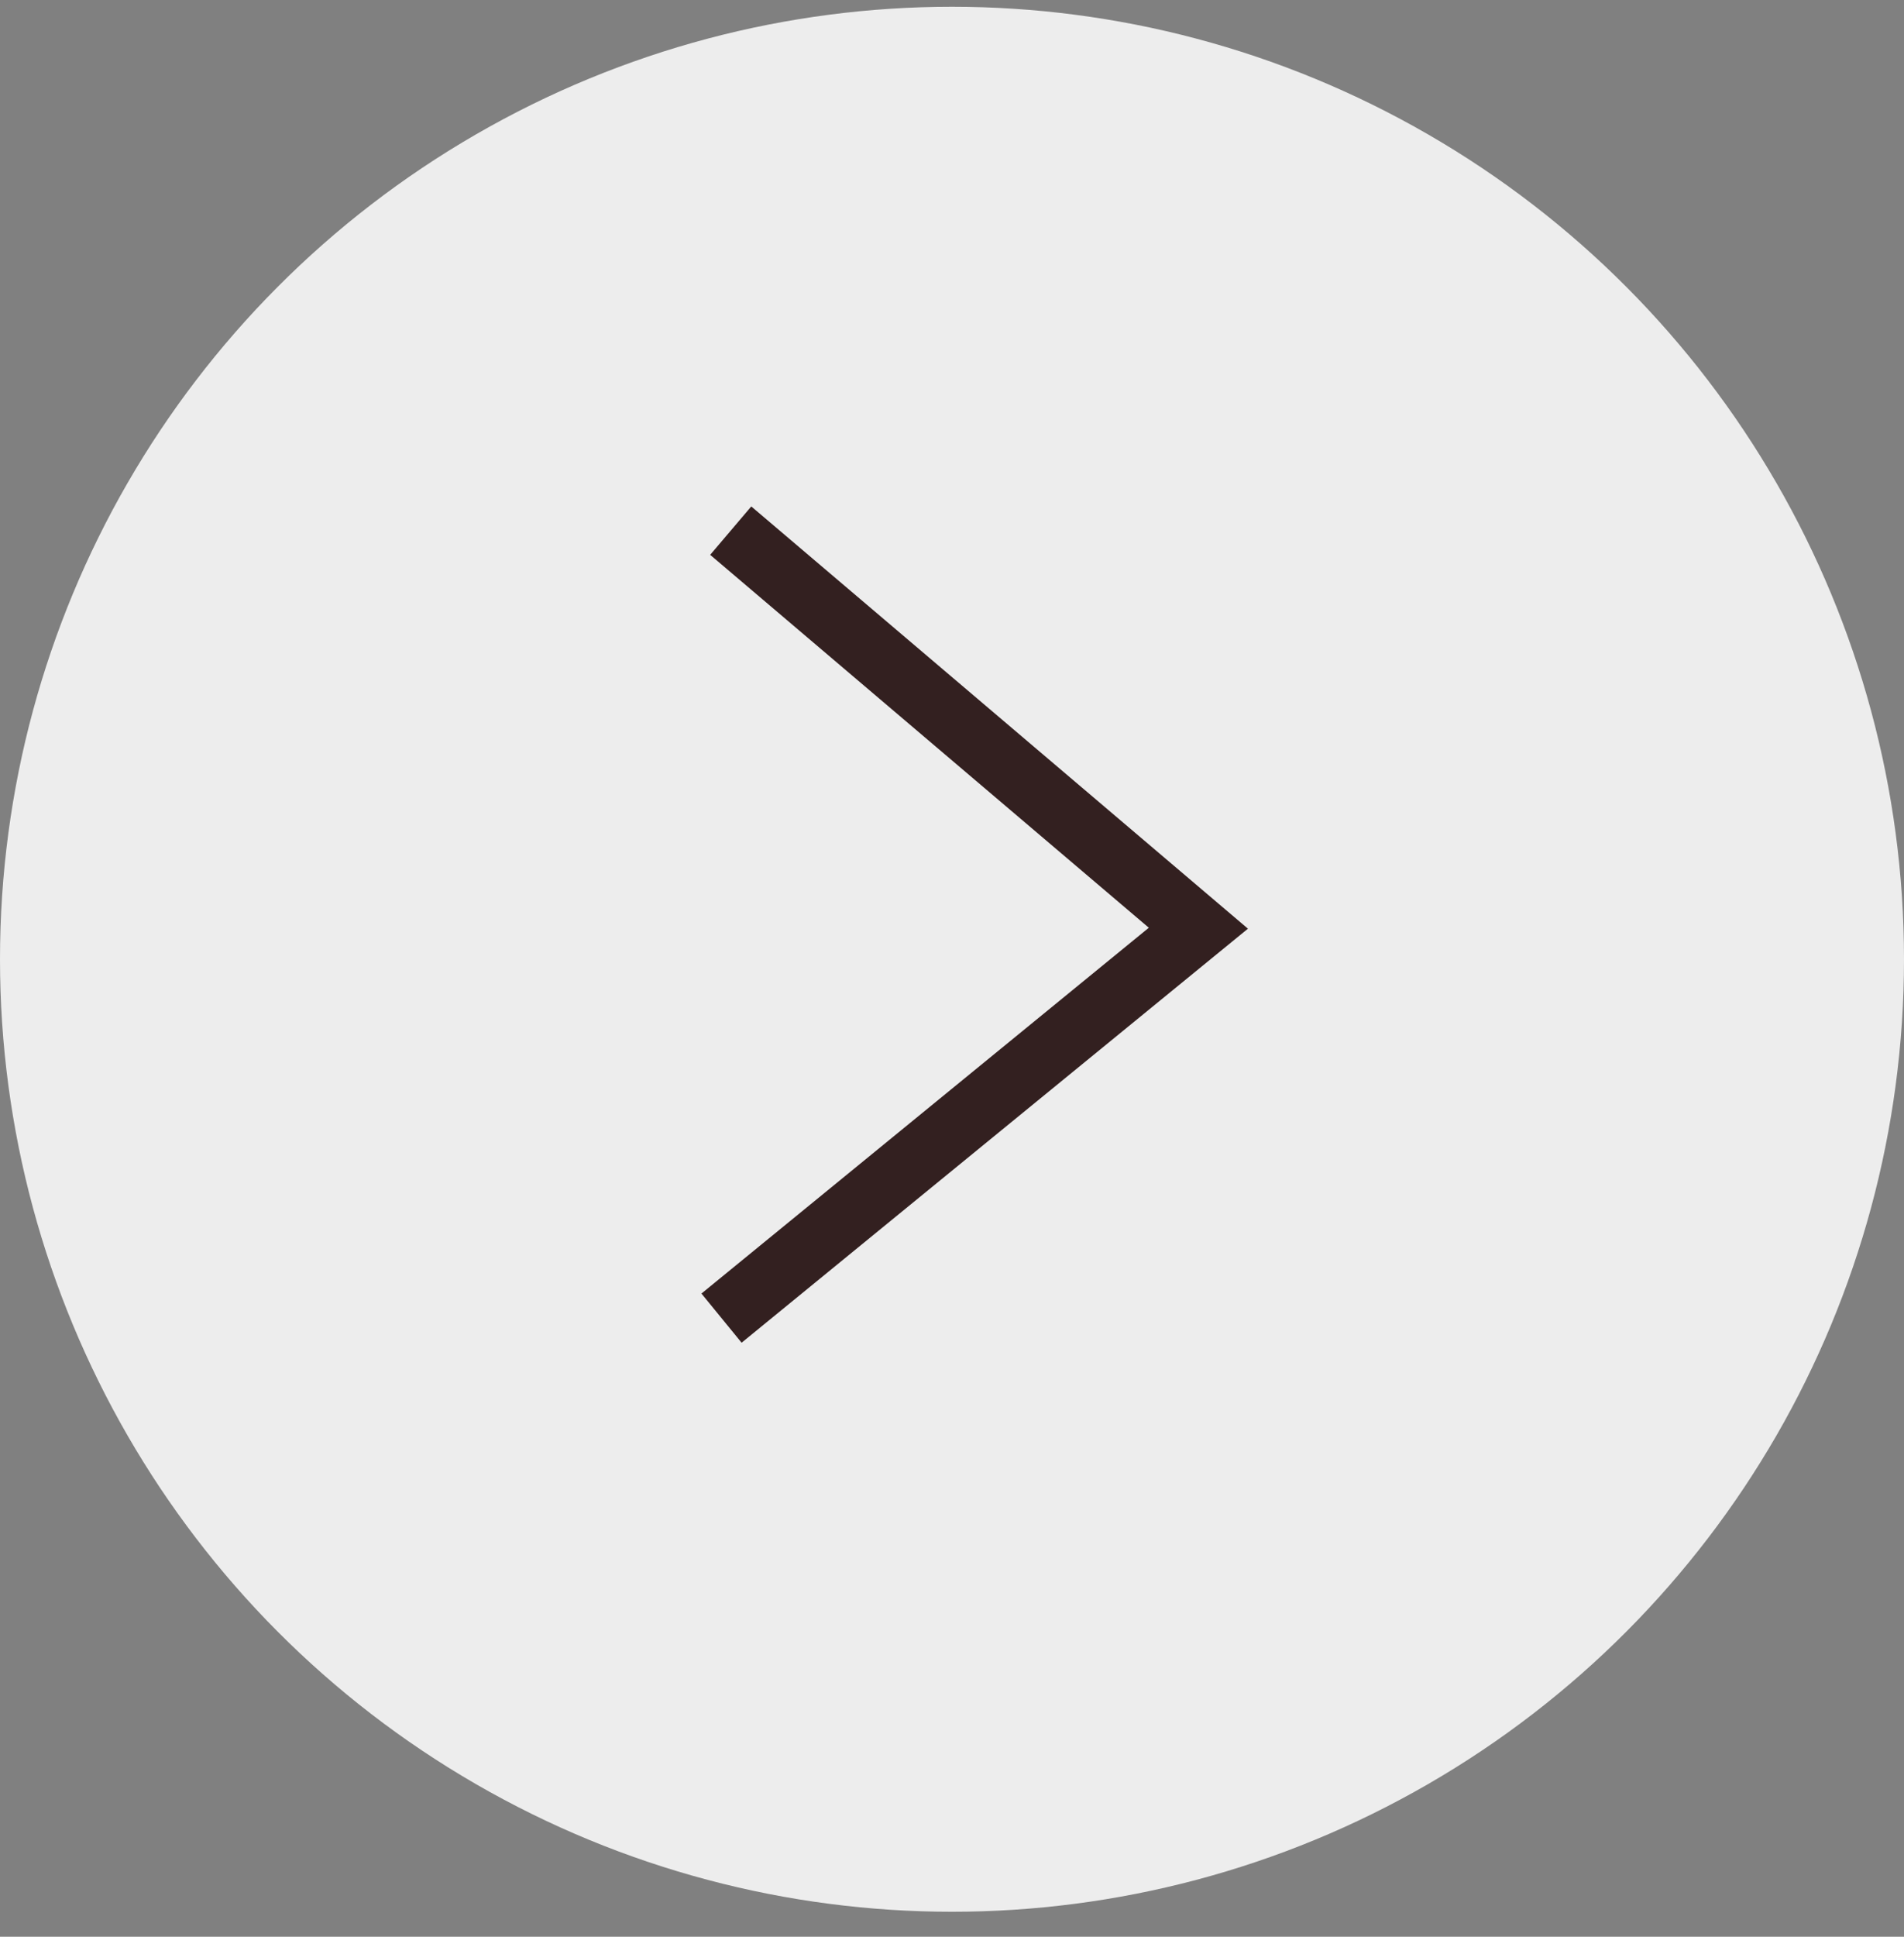 <svg width="60" height="61" viewBox="0 0 60 61" fill="none" xmlns="http://www.w3.org/2000/svg">
<rect x="0" y="0" width="60" height="61" fill="#808080" stroke="none"/>
<circle cx="30" cy="30.213" r="30" fill="#EDEDED"/>
<path d="M23.027 16.713L37.764 29.235L22.737 41.516" stroke="#332020" stroke-width="2"/>
</svg>
